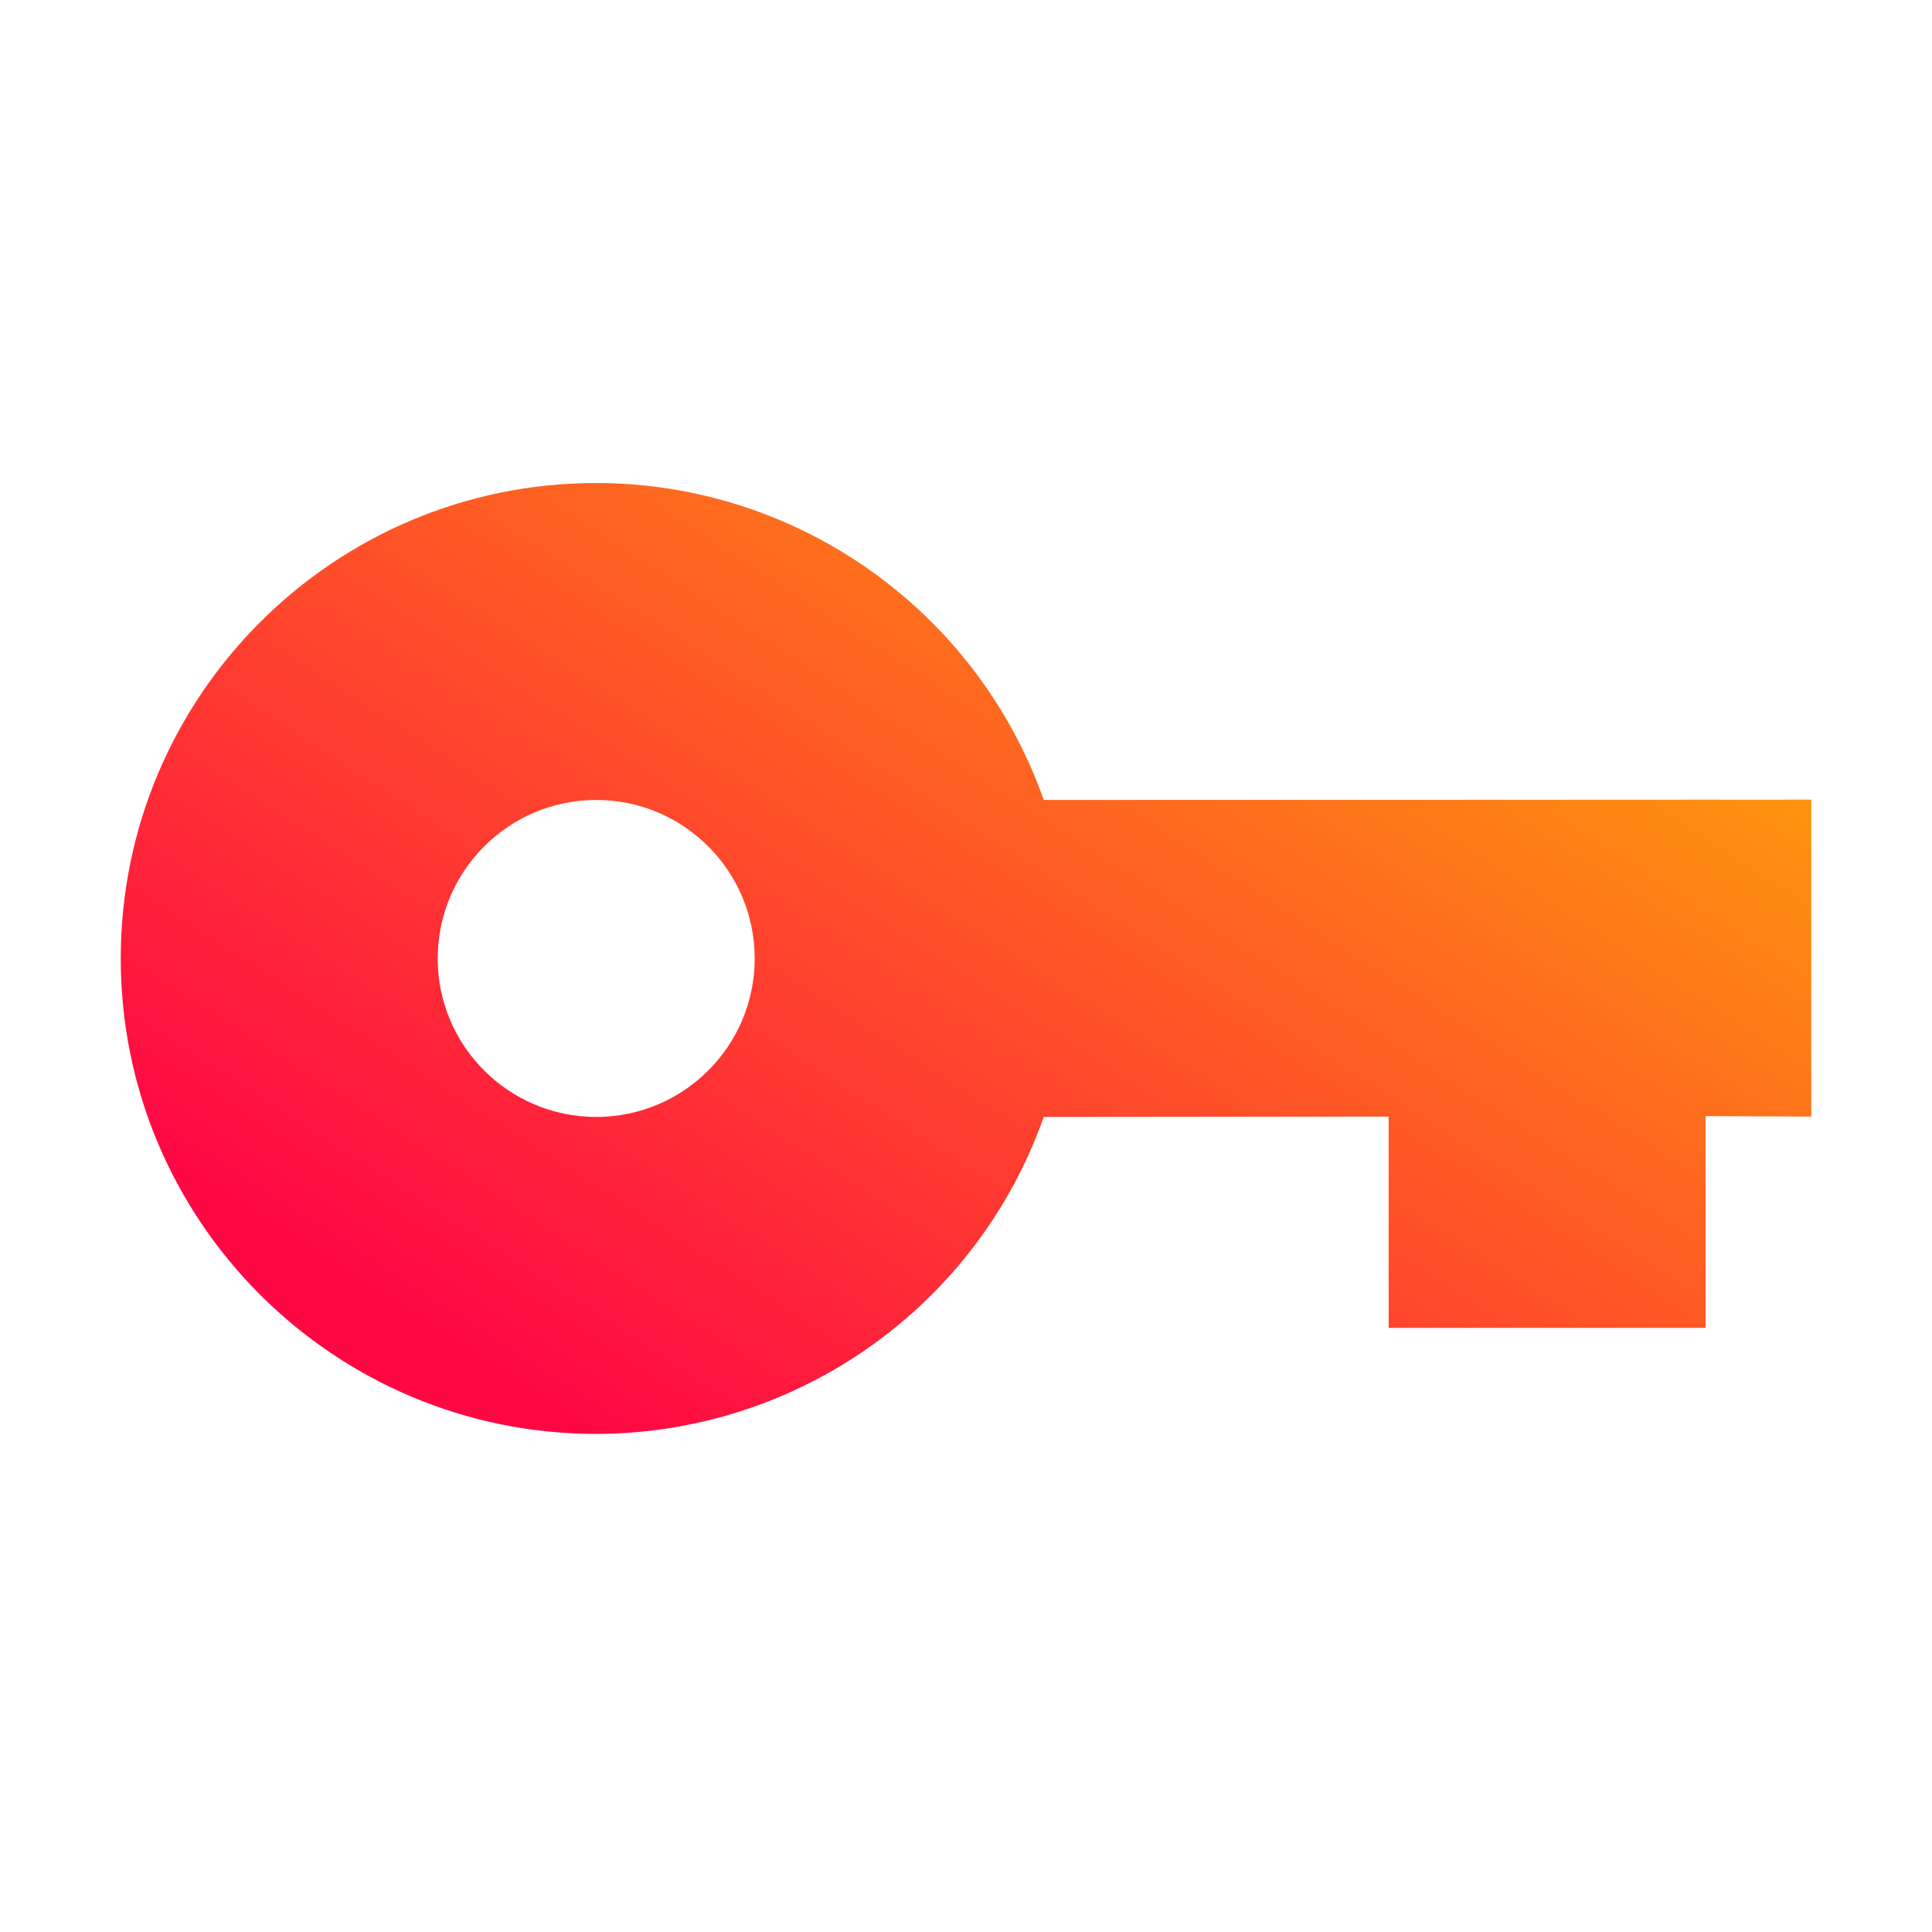 <svg width="16" height="16" viewBox="0 0 16 16" fill="none" xmlns="http://www.w3.org/2000/svg">
<path d="M4.938 4C2.763 4 1 5.763 1 7.938C1 10.112 2.763 11.875 4.938 11.875C6.604 11.872 8.089 10.821 8.644 9.25L11.5 9.247V10.997H14.125V9.243L15 9.247V6.622L8.644 6.625C8.089 5.054 6.604 4.002 4.938 4ZM4.938 6.625C5.662 6.625 6.25 7.213 6.25 7.938C6.25 8.662 5.662 9.25 4.938 9.25C4.213 9.25 3.625 8.662 3.625 7.938C3.625 7.213 4.213 6.625 4.938 6.625Z" fill="url(#paint0_linear_622_36)"/>
<defs>
<linearGradient id="paint0_linear_622_36" x1="3.538" y1="10.945" x2="10.066" y2="0.819" gradientUnits="userSpaceOnUse">
<stop stop-color="#FE0844"/>
<stop offset="1" stop-color="#FEB302"/>
</linearGradient>
</defs>
</svg>
